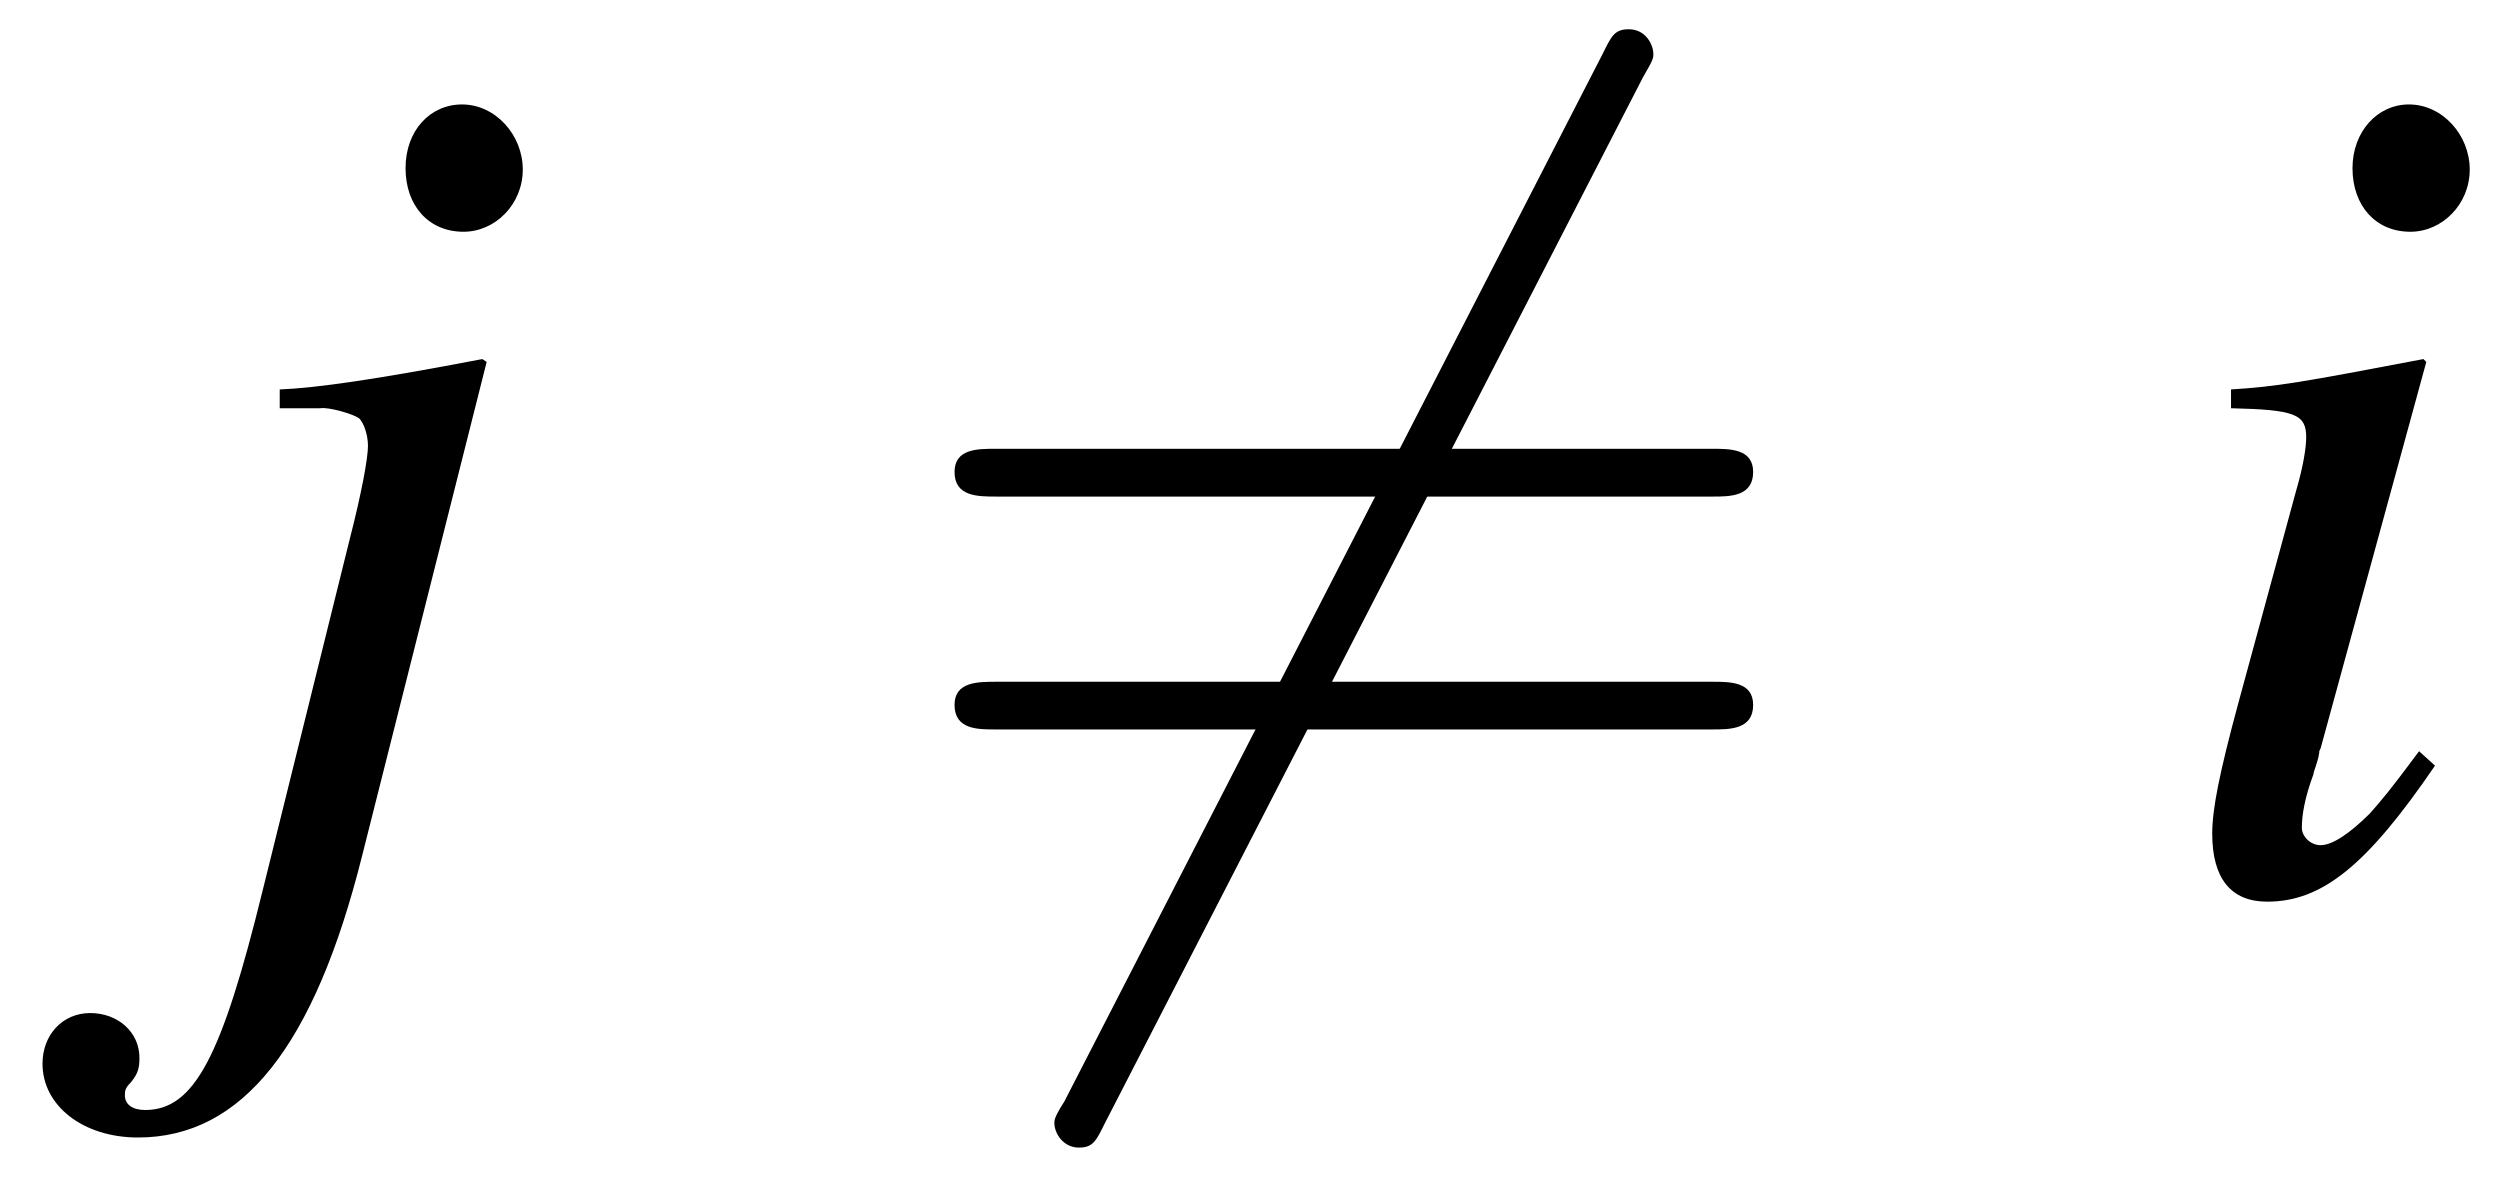 <?xml version="1.0" encoding="UTF-8"?>
<svg xmlns="http://www.w3.org/2000/svg" xmlns:xlink="http://www.w3.org/1999/xlink" width="27pt" height="13pt" viewBox="0 0 27 13" version="1.1">
<defs>
<g>
<symbol overflow="visible" id="glyph0-0">
<path style="stroke:none;" d=""/>
</symbol>
<symbol overflow="visible" id="glyph0-1">
<path style="stroke:none;" d="M 3.188 -5.688 L 3.141 -5.719 C 2 -5.5 1.344 -5.406 0.953 -5.391 L 0.953 -5.188 L 1.391 -5.188 C 1.484 -5.203 1.75 -5.125 1.812 -5.078 C 1.859 -5.031 1.906 -4.906 1.906 -4.781 C 1.906 -4.656 1.844 -4.297 1.703 -3.75 L 0.766 0.031 C 0.328 1.812 0.031 2.391 -0.5 2.391 C -0.641 2.391 -0.719 2.328 -0.719 2.234 C -0.719 2.188 -0.719 2.156 -0.656 2.094 C -0.578 2 -0.562 1.938 -0.562 1.828 C -0.562 1.547 -0.797 1.344 -1.094 1.344 C -1.391 1.344 -1.609 1.578 -1.609 1.891 C -1.609 2.344 -1.172 2.688 -0.578 2.688 C 0.547 2.688 1.328 1.703 1.844 -0.359 Z M 2.922 -8.469 C 2.578 -8.469 2.312 -8.188 2.312 -7.781 C 2.312 -7.375 2.562 -7.094 2.938 -7.094 C 3.281 -7.094 3.578 -7.391 3.578 -7.766 C 3.578 -8.141 3.281 -8.469 2.922 -8.469 Z M 2.922 -8.469 "/>
</symbol>
<symbol overflow="visible" id="glyph0-2">
<path style="stroke:none;" d="M 2.875 -1.484 C 2.562 -1.062 2.469 -0.953 2.344 -0.812 C 2.125 -0.594 1.938 -0.469 1.812 -0.469 C 1.703 -0.469 1.609 -0.562 1.609 -0.656 C 1.609 -0.797 1.641 -0.984 1.734 -1.234 C 1.734 -1.266 1.781 -1.359 1.797 -1.469 L 1.797 -1.484 L 1.812 -1.516 L 2.953 -5.688 L 2.922 -5.719 C 1.609 -5.469 1.344 -5.422 0.844 -5.391 L 0.844 -5.188 C 1.531 -5.172 1.656 -5.125 1.656 -4.875 C 1.656 -4.766 1.625 -4.562 1.547 -4.297 L 0.922 -2 C 0.719 -1.25 0.641 -0.859 0.641 -0.594 C 0.641 -0.109 0.844 0.141 1.234 0.141 C 1.828 0.141 2.312 -0.25 3.047 -1.328 Z M 2.766 -8.469 C 2.422 -8.469 2.156 -8.172 2.156 -7.781 C 2.156 -7.375 2.406 -7.094 2.781 -7.094 C 3.125 -7.094 3.422 -7.391 3.422 -7.766 C 3.422 -8.141 3.125 -8.469 2.766 -8.469 Z M 2.766 -8.469 "/>
</symbol>
<symbol overflow="visible" id="glyph1-0">
<path style="stroke:none;" d=""/>
</symbol>
<symbol overflow="visible" id="glyph1-1">
<path style="stroke:none;" d="M 8.156 -8.766 C 8.266 -8.953 8.266 -8.969 8.266 -9.016 C 8.266 -9.109 8.188 -9.281 8 -9.281 C 7.844 -9.281 7.812 -9.203 7.719 -9.016 L 1.906 2.297 C 1.797 2.469 1.797 2.5 1.797 2.531 C 1.797 2.641 1.891 2.797 2.062 2.797 C 2.219 2.797 2.25 2.719 2.344 2.531 Z M 8.156 -8.766 "/>
</symbol>
<symbol overflow="visible" id="glyph2-0">
<path style="stroke:none;" d=""/>
</symbol>
<symbol overflow="visible" id="glyph2-1">
<path style="stroke:none;" d="M 8.906 -4.234 C 9.094 -4.234 9.344 -4.234 9.344 -4.5 C 9.344 -4.75 9.094 -4.75 8.906 -4.75 L 1.156 -4.75 C 0.969 -4.75 0.719 -4.75 0.719 -4.5 C 0.719 -4.234 0.969 -4.234 1.172 -4.234 Z M 8.906 -1.719 C 9.094 -1.719 9.344 -1.719 9.344 -1.984 C 9.344 -2.234 9.094 -2.234 8.906 -2.234 L 1.172 -2.234 C 0.969 -2.234 0.719 -2.234 0.719 -1.984 C 0.719 -1.719 0.969 -1.719 1.156 -1.719 Z M 8.906 -1.719 "/>
</symbol>
</g>
</defs>
<g id="surface1">
<g style="fill:rgb(0%,0%,0%);fill-opacity:1;">
  <use xlink:href="#glyph0-1" x="2.068" y="9.597"/>
</g>
<g style="fill:rgb(0%,0%,0%);fill-opacity:1;">
  <use xlink:href="#glyph1-1" x="9.59" y="9.597"/>
</g>
<g style="fill:rgb(0%,0%,0%);fill-opacity:1;">
  <use xlink:href="#glyph2-1" x="9.59" y="9.597"/>
</g>
<g style="fill:rgb(0%,0%,0%);fill-opacity:1;">
  <use xlink:href="#glyph0-2" x="23.251" y="9.597"/>
</g>
</g>
</svg>
